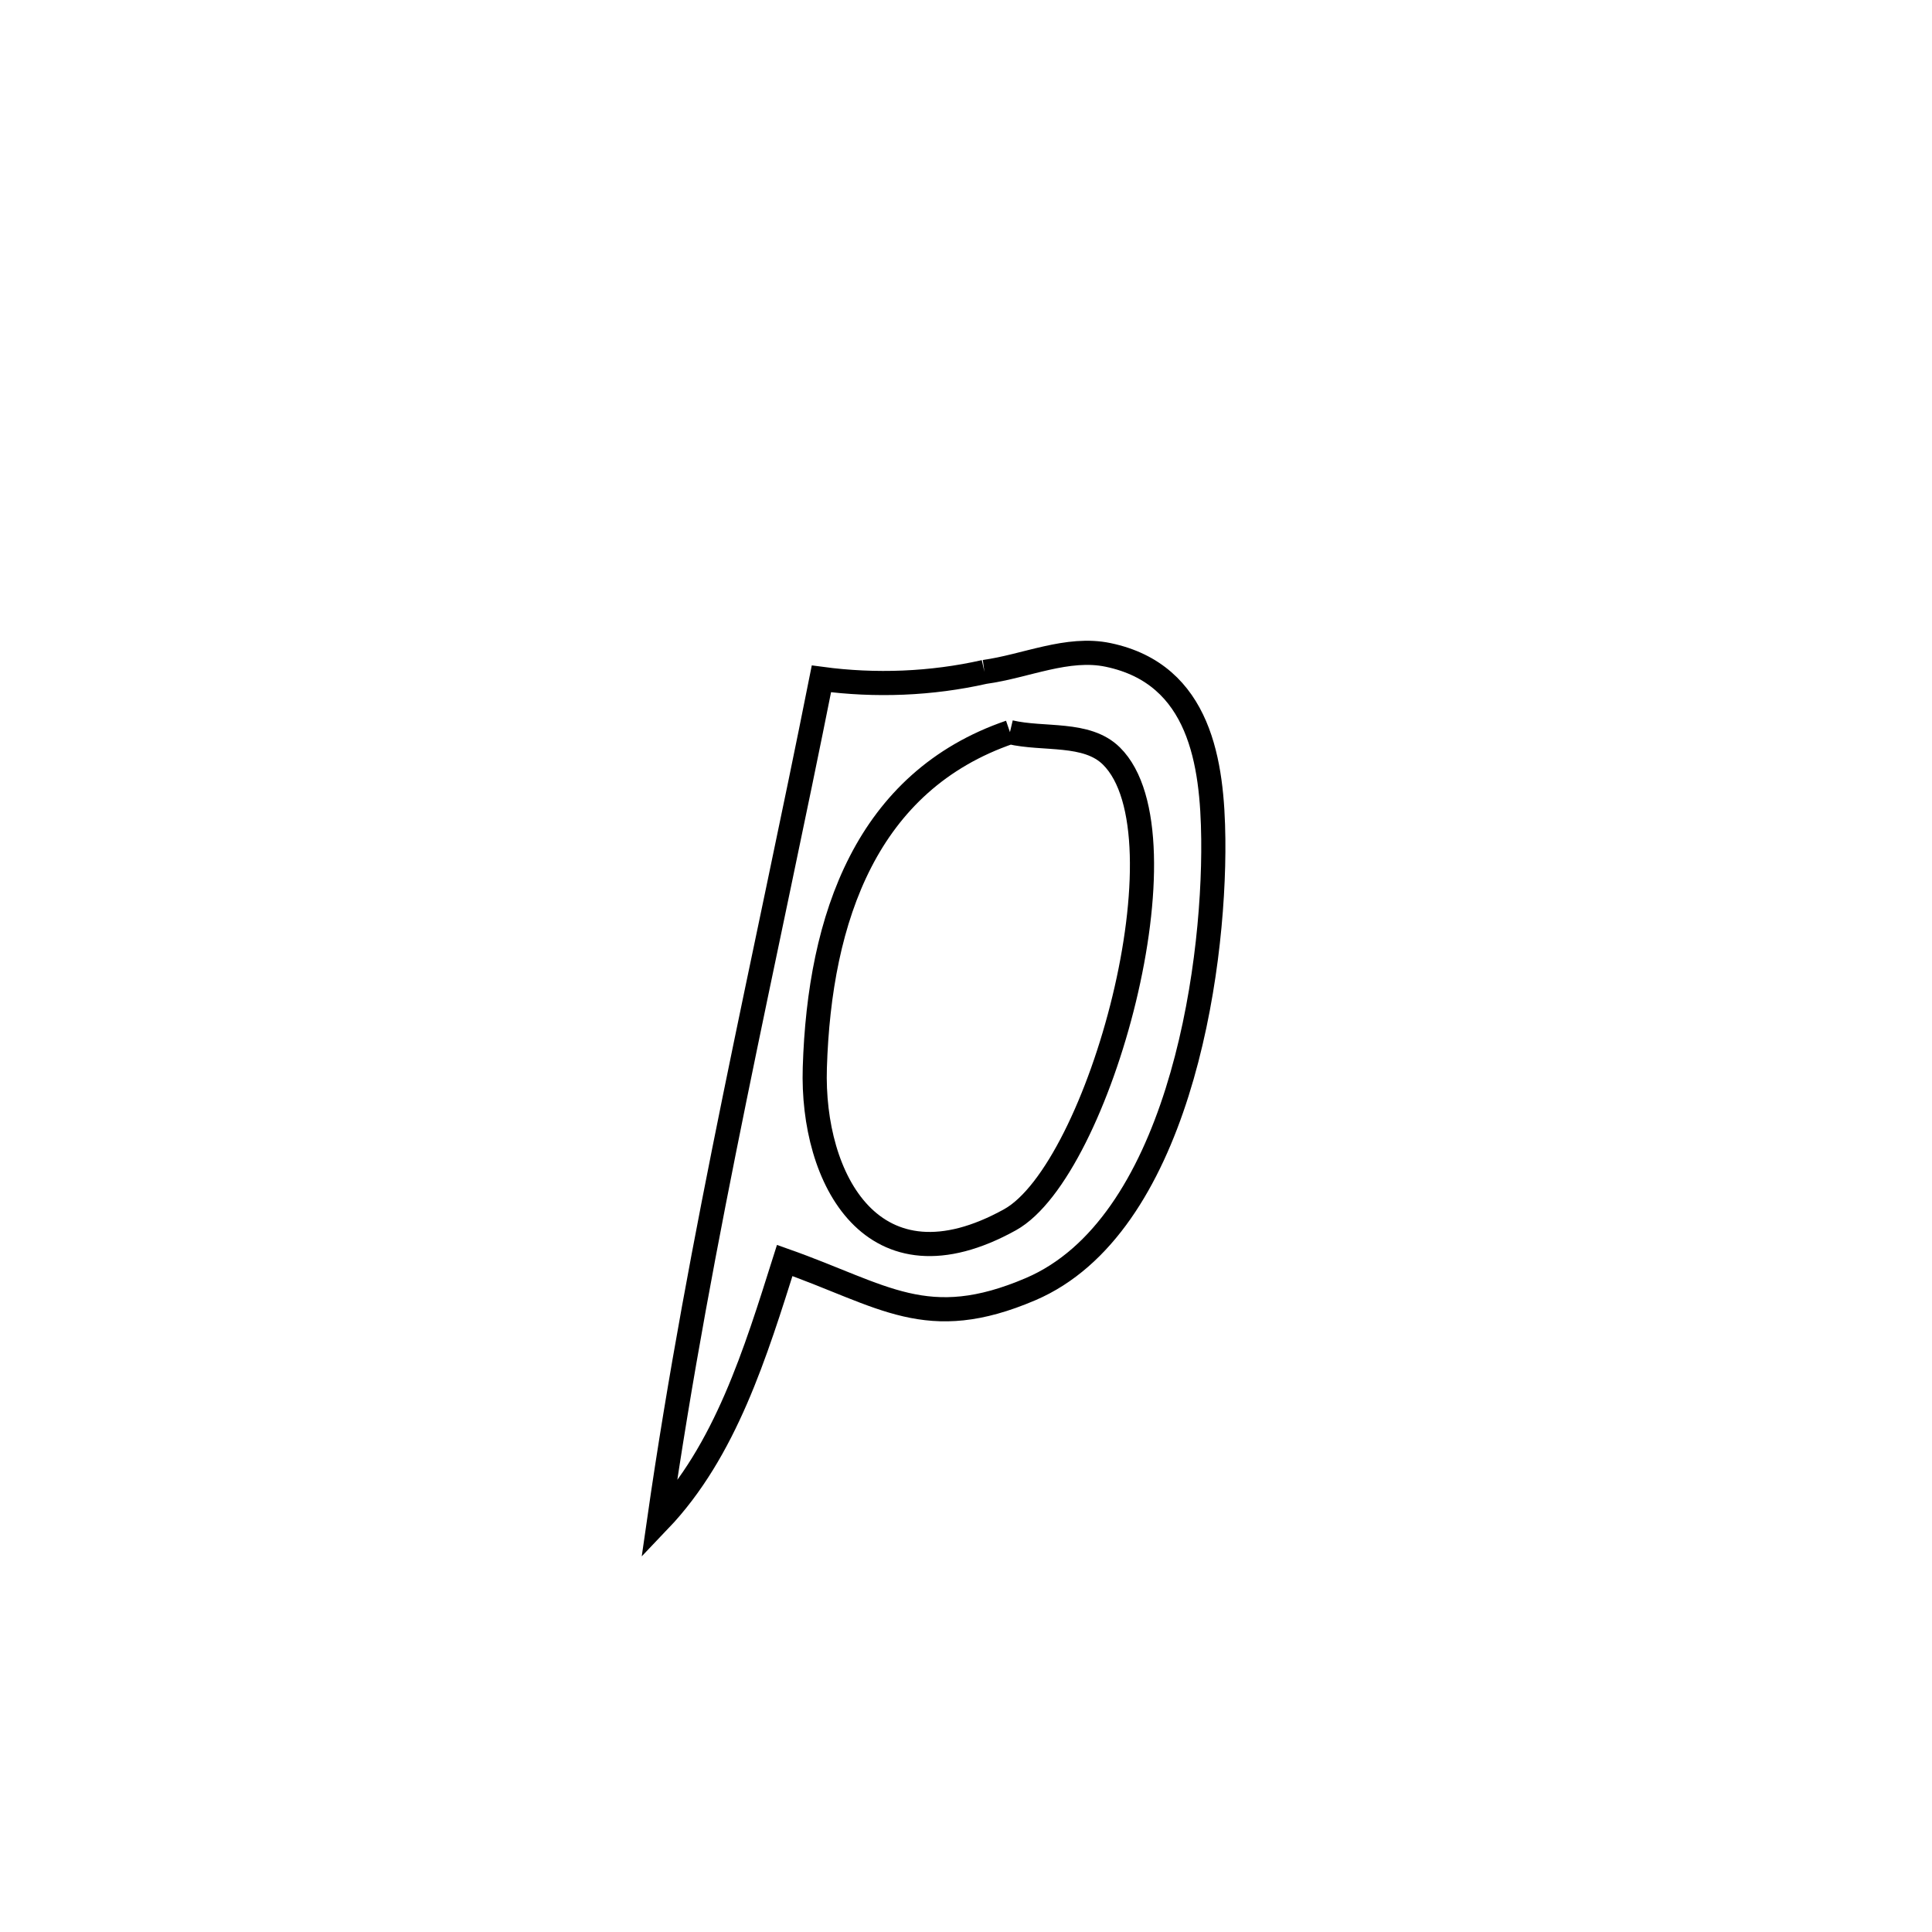 <svg xmlns="http://www.w3.org/2000/svg" viewBox="0.0 0.0 24.0 24.0" height="200px" width="200px"><path fill="none" stroke="black" stroke-width=".3" stroke-opacity="1.0"  filling="0" d="M12.229 8.347 L12.229 8.347 C12.742 8.277 13.261 8.029 13.767 8.136 C14.913 8.376 15.061 9.486 15.072 10.422 C15.091 12.13 14.61 15.241 12.803 16.014 C11.512 16.566 10.982 16.094 9.748 15.658 L9.748 15.658 C9.387 16.799 9.014 18.025 8.187 18.891 L8.187 18.891 C8.44 17.13 8.771 15.387 9.125 13.649 C9.479 11.91 9.857 10.176 10.204 8.433 L10.204 8.433 C10.874 8.523 11.57 8.496 12.229 8.347 L12.229 8.347"></path>
<path fill="none" stroke="black" stroke-width=".3" stroke-opacity="1.0"  filling="0" d="M12.546 9.095 L12.546 9.095 C12.966 9.194 13.499 9.088 13.806 9.391 C14.799 10.371 13.658 14.535 12.547 15.152 C10.844 16.096 10.078 14.646 10.122 13.263 C10.18 11.394 10.77 9.703 12.546 9.095 L12.546 9.095"></path></svg>